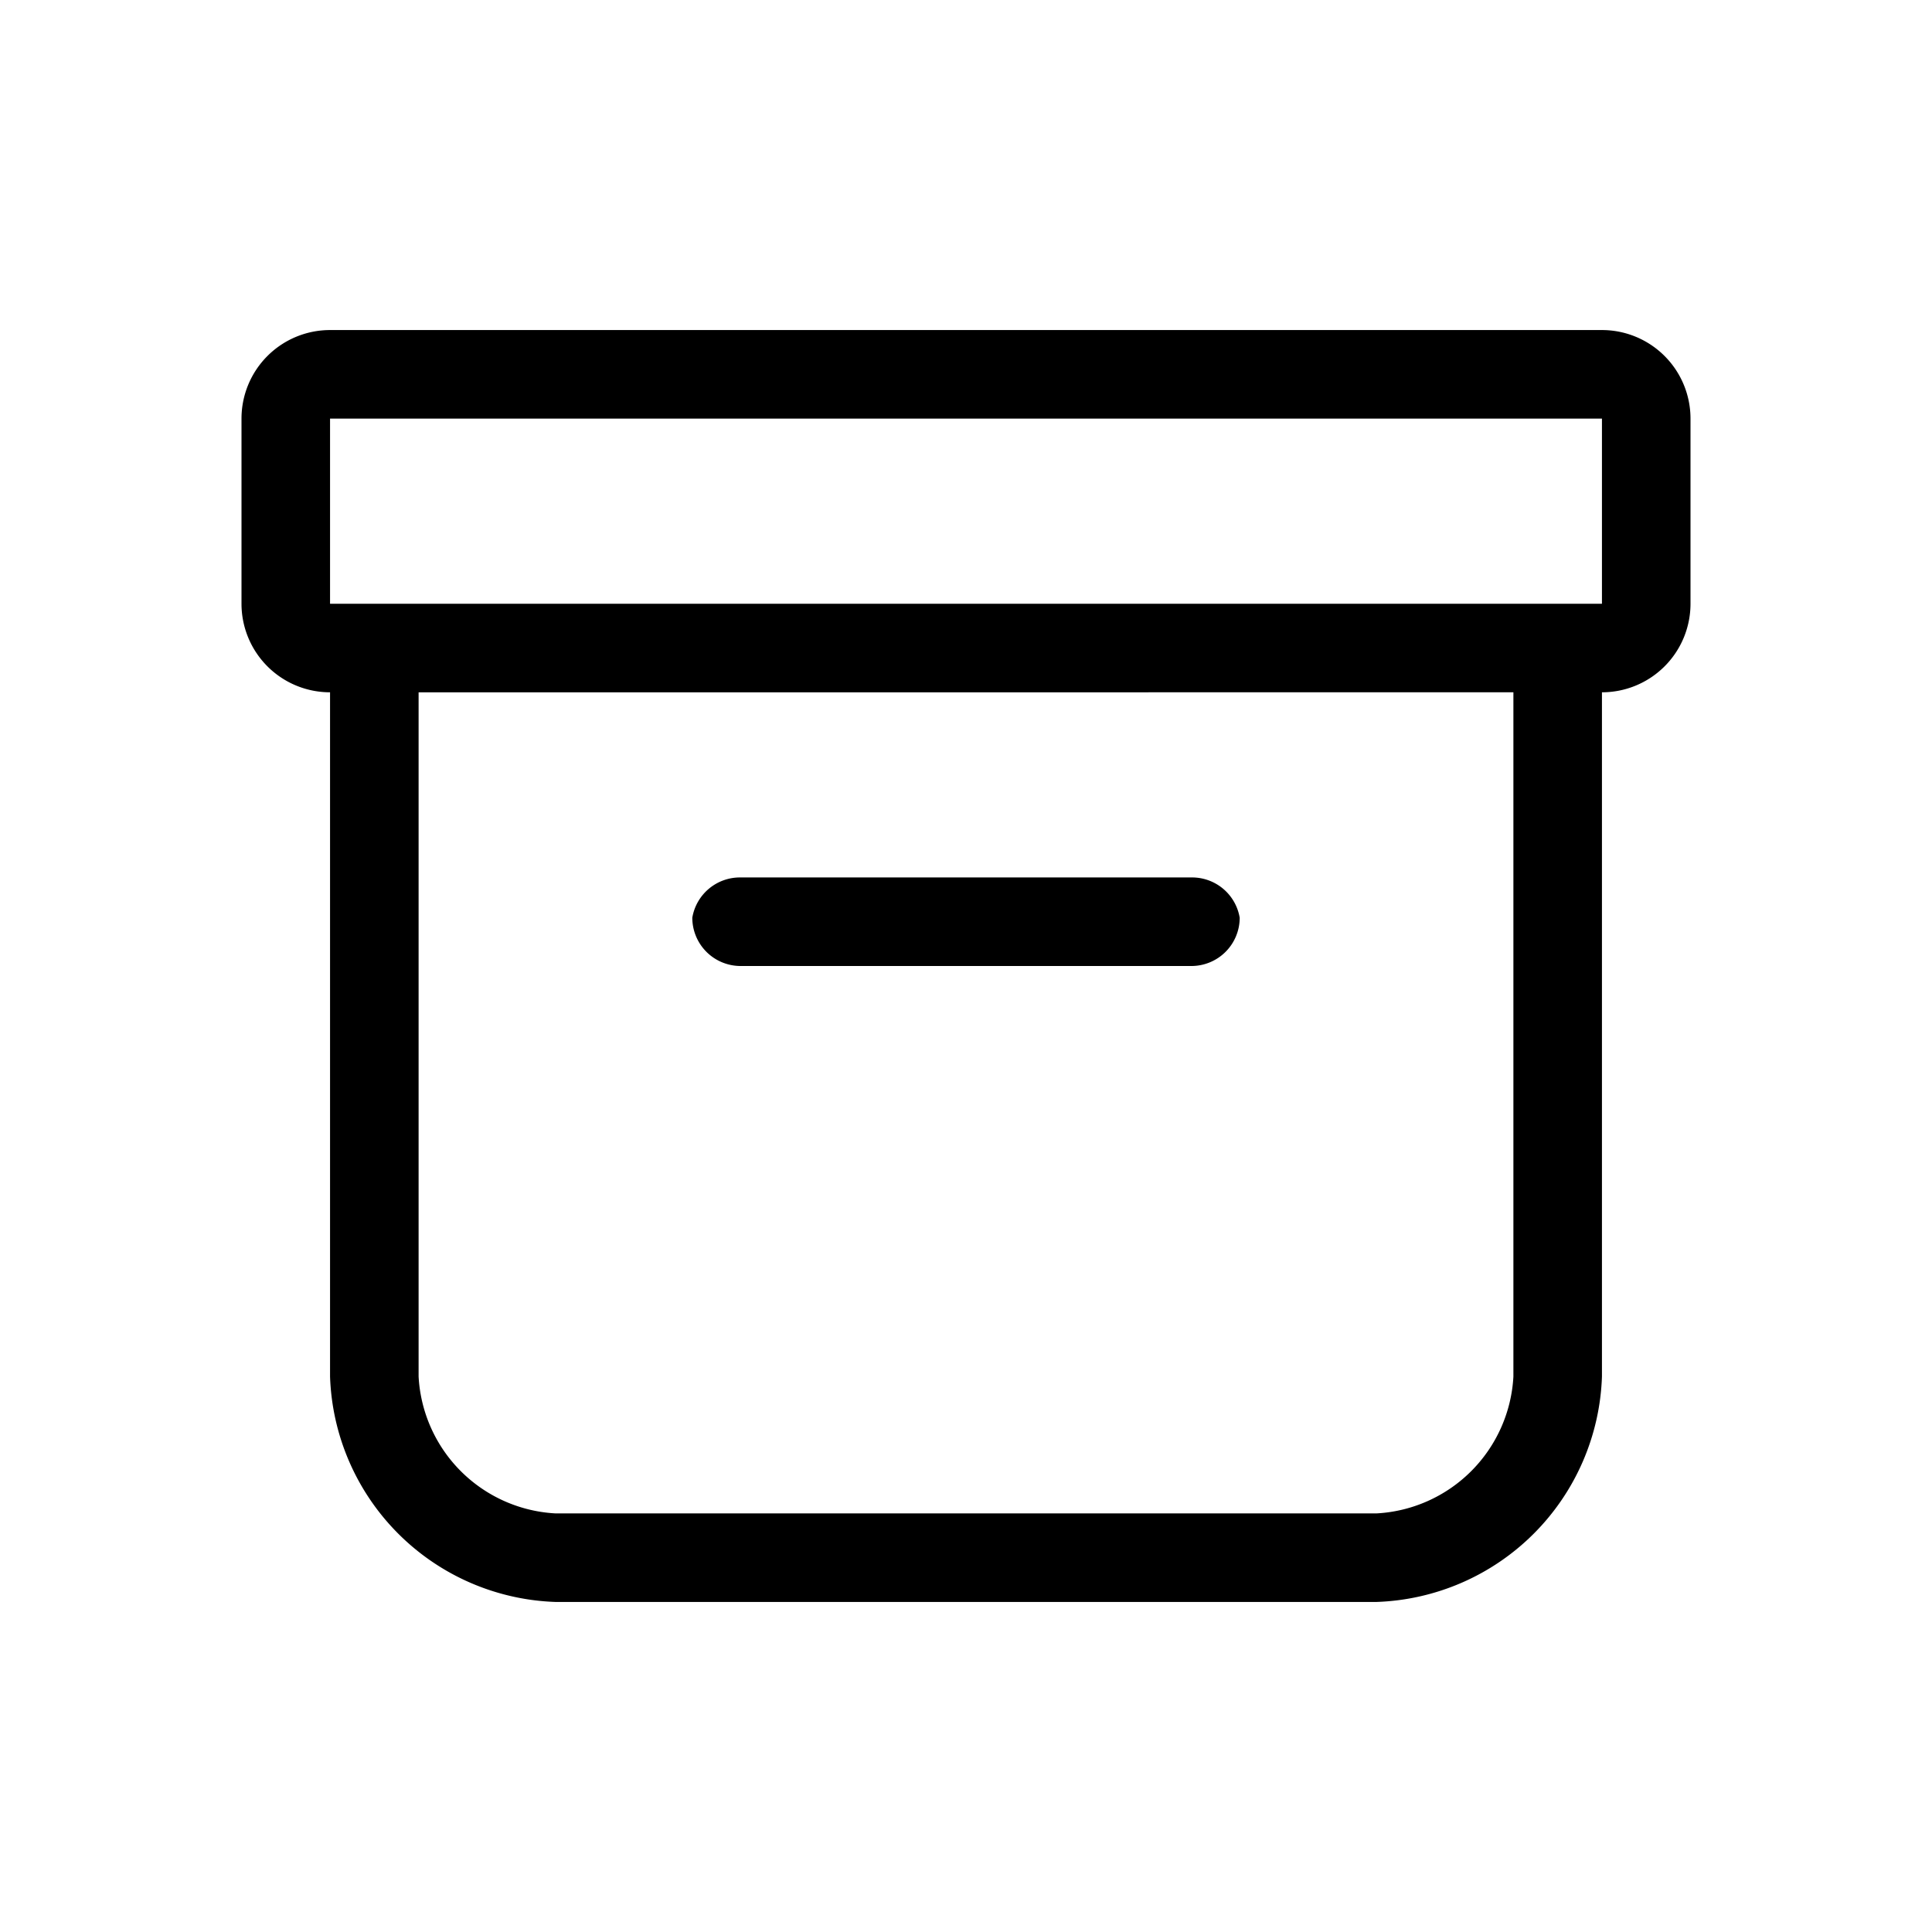 <svg height="24" viewBox="0 0 24 24" width="24" xmlns="http://www.w3.org/2000/svg" class="matericons matericons-archive-1"><path d="M3 5.2a1.1 1.1 0 0 1 1.1-1.1h15.8A1.1 1.1 0 0 1 21 5.2v2.3a1.1 1.1 0 0 1-1.1 1.1v8.5a2.9 2.9 0 0 1-2.8 2.8H6.9a2.9 2.9 0 0 1-2.8-2.8V8.6A1.1 1.1 0 0 1 3 7.5zm2.2 3.4v8.5a1.8 1.8 0 0 0 1.7 1.7h10.2a1.8 1.8 0 0 0 1.7-1.7V8.6zm14.7-3.4H4.1v2.3h15.8zM8.6 11.4a.6.6 0 0 1 .6-.5h5.6a.6.6 0 0 1 .6.5.6.6 0 0 1-.6.6H9.2a.6.6 0 0 1-.6-.6z"></path></svg>